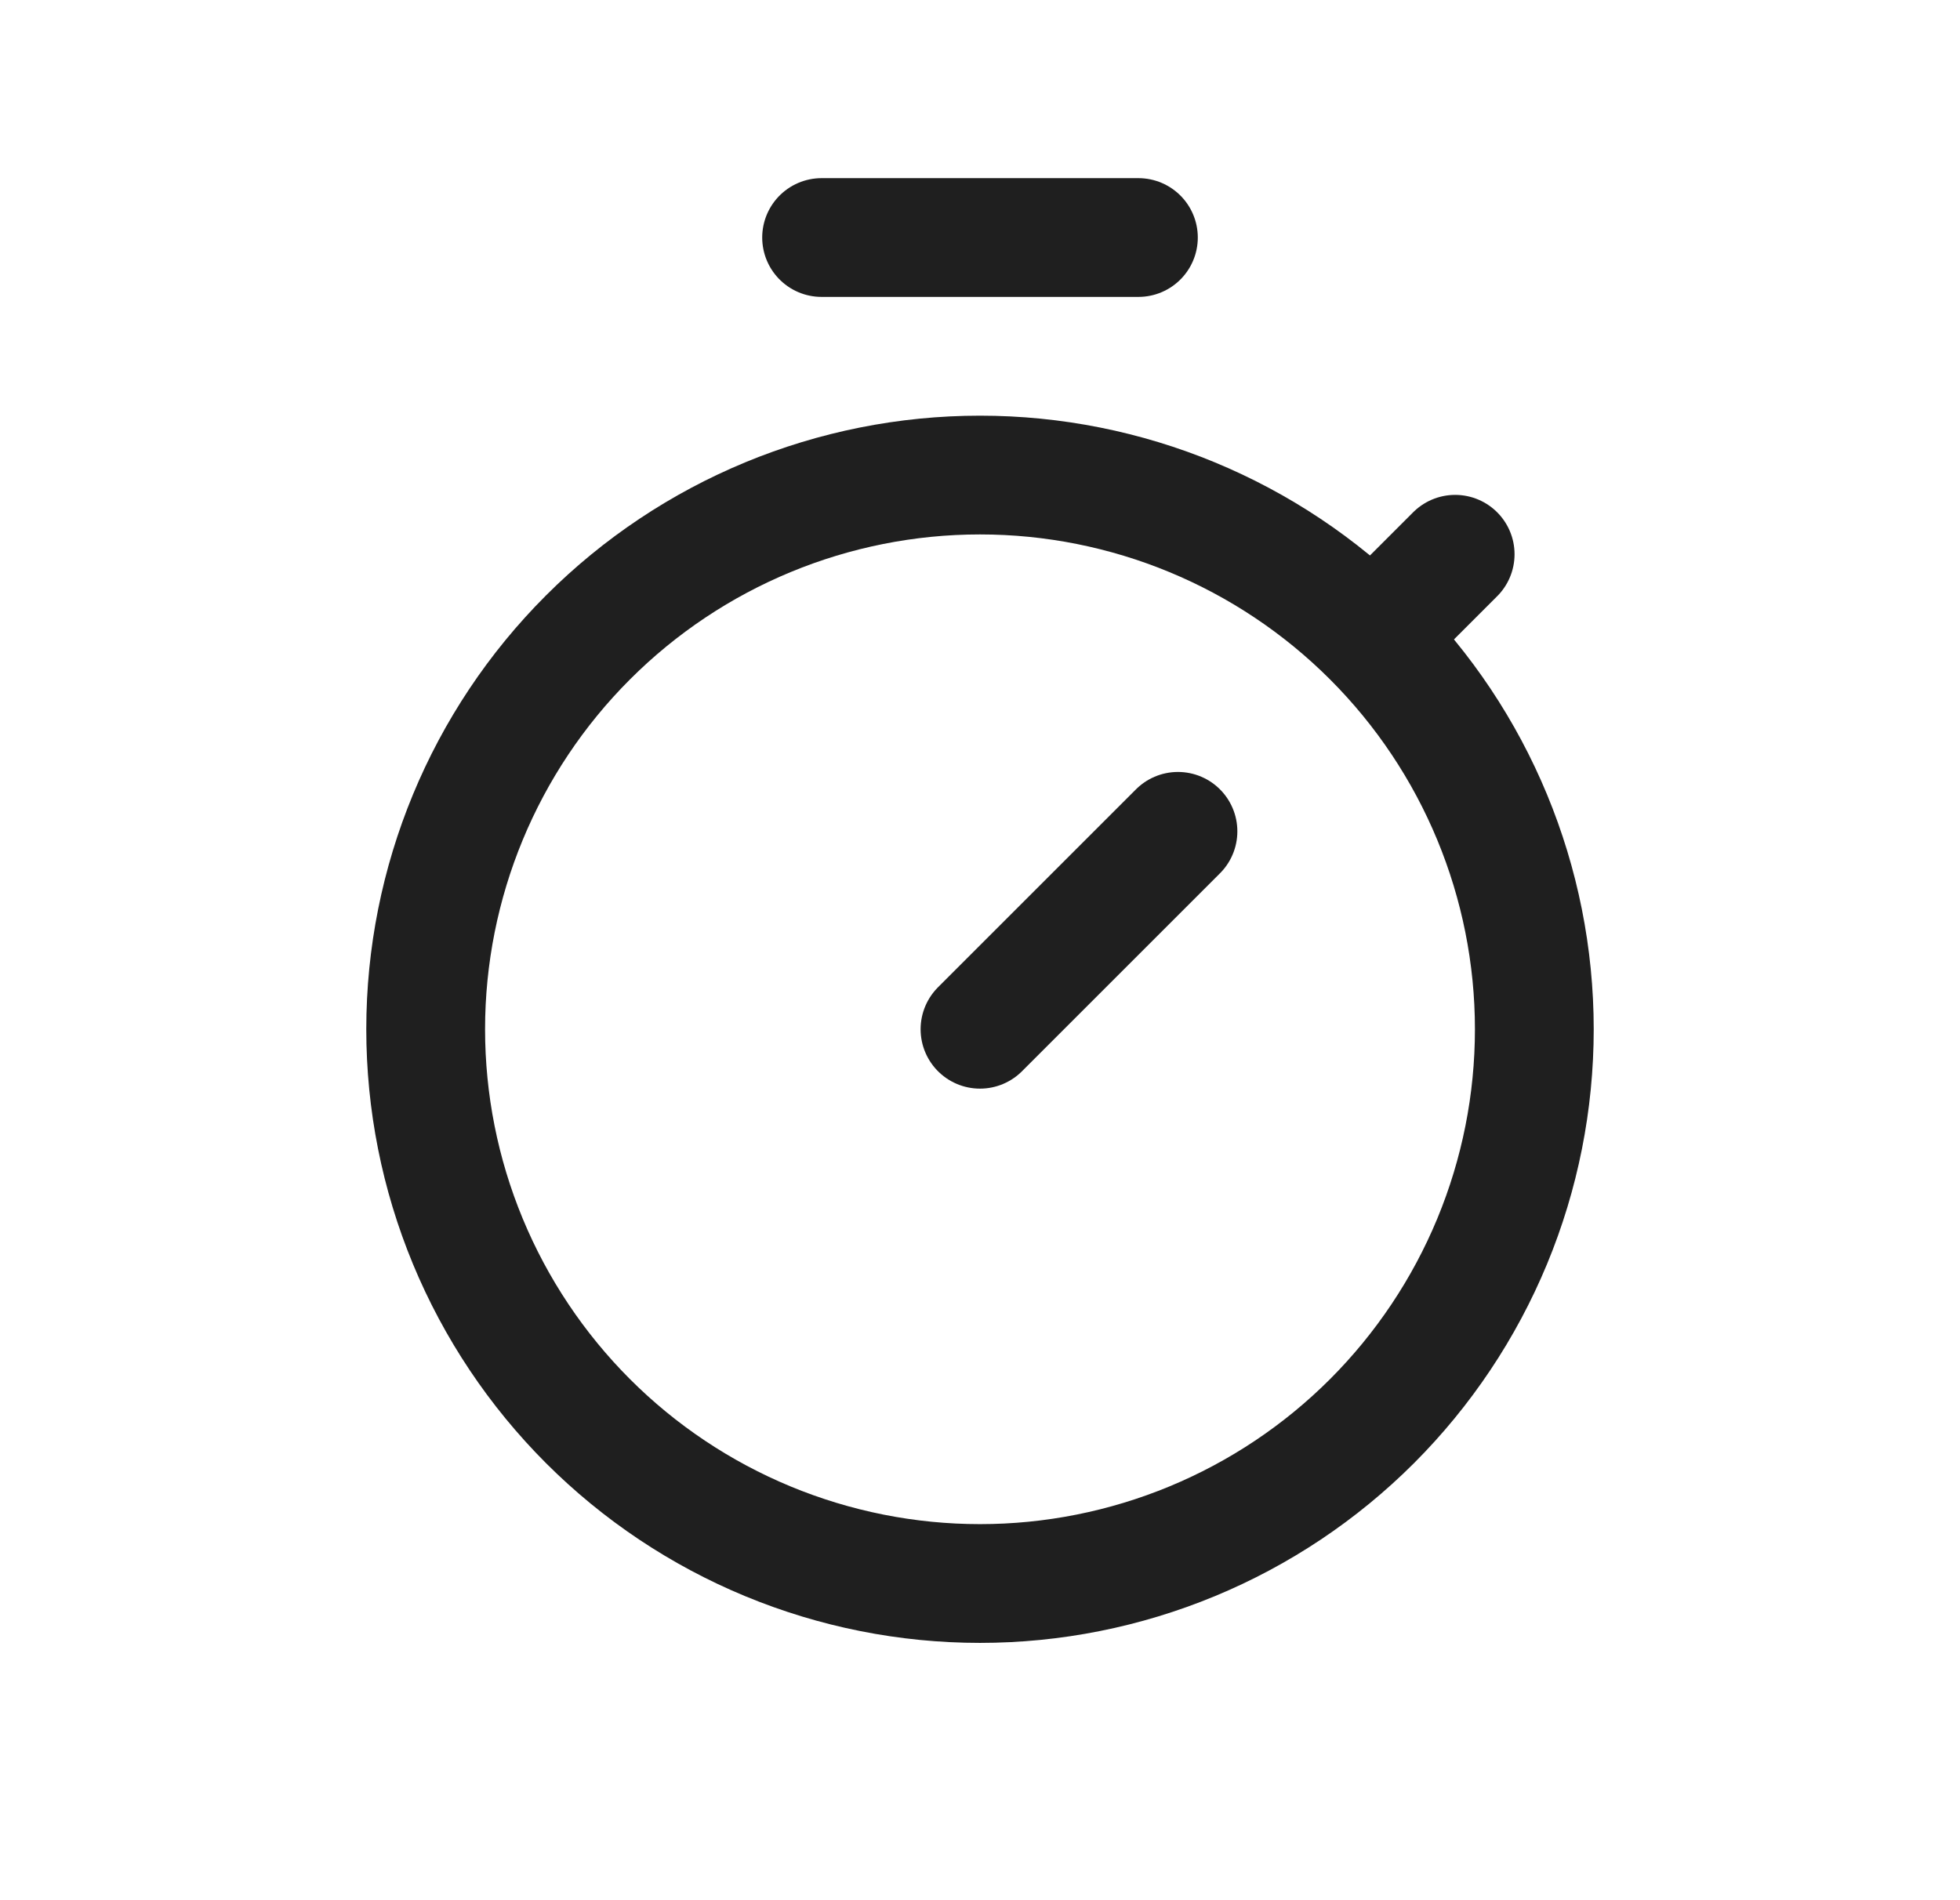 <svg width="33" height="32" viewBox="0 0 33 32" fill="none" xmlns="http://www.w3.org/2000/svg">
<path d="M7.167 17.333C7.167 18.559 7.408 19.773 7.877 20.905C8.346 22.037 9.034 23.066 9.9 23.933C10.767 24.8 11.796 25.487 12.928 25.956C14.061 26.425 15.274 26.667 16.5 26.667C17.726 26.667 18.939 26.425 20.072 25.956C21.204 25.487 22.233 24.8 23.1 23.933C23.966 23.066 24.654 22.037 25.123 20.905C25.592 19.773 25.833 18.559 25.833 17.333C25.833 14.858 24.85 12.484 23.1 10.734C21.349 8.983 18.975 8 16.5 8C14.025 8 11.651 8.983 9.9 10.734C8.15 12.484 7.167 14.858 7.167 17.333Z" stroke="#1F1F1F" stroke-width="2" stroke-linecap="round" stroke-linejoin="round"/>
<path d="M19.833 14L16.5 17.333" stroke="#1F1F1F" stroke-width="2" stroke-linecap="round" stroke-linejoin="round"/>
<path d="M23.167 10.667L24.5 9.334" stroke="#1F1F1F" stroke-width="2" stroke-linecap="round" stroke-linejoin="round"/>
<path d="M19.167 4H13.833" stroke="#1F1F1F" stroke-width="2" stroke-linecap="round" stroke-linejoin="round"/>
</svg>
